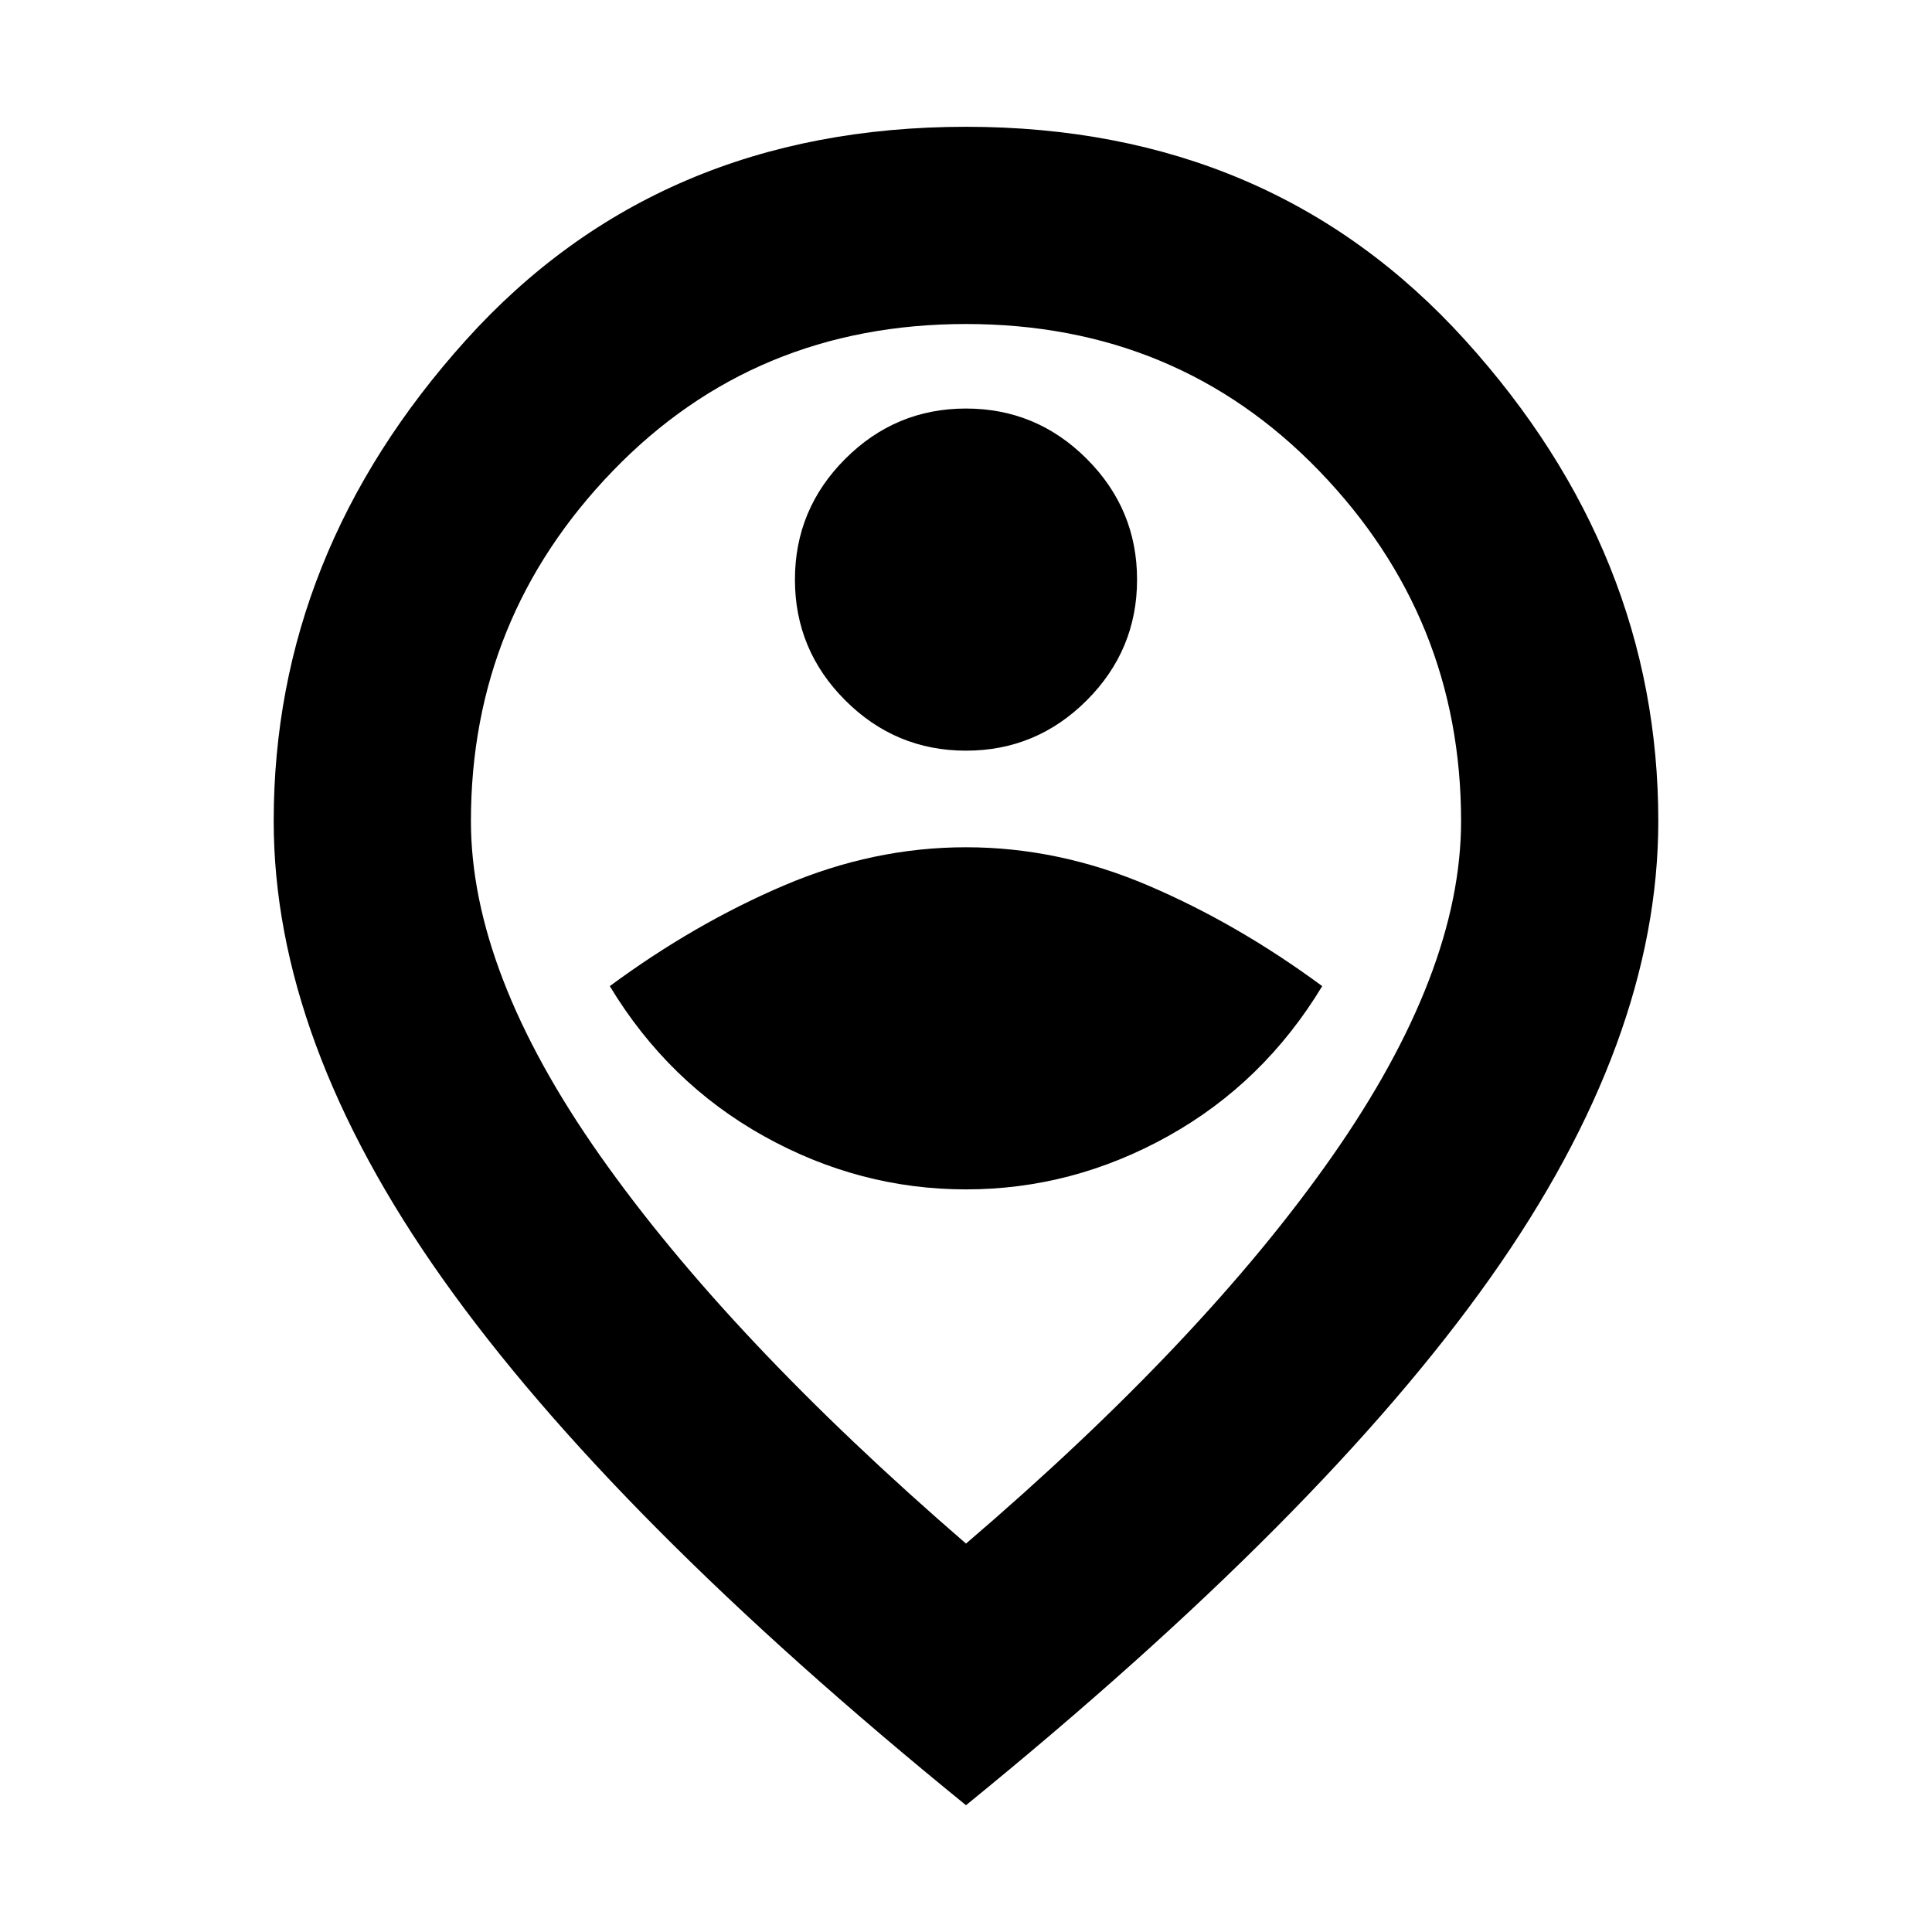 <svg xmlns="http://www.w3.org/2000/svg" height="20" viewBox="0 -960 960 960" width="20"><path d="M480-369q53 0 100.5-26.5T657-470q-42-31-86.5-50T480-539q-46 0-90.5 19T303-470q29 48 76.5 74.5T480-369Zm0-218q35 0 60-25t25-60q0-35-25-60t-60-25q-35 0-60 25t-25 60q0 35 25 60t60 25Zm0 394q118-101 182-192.5T726-552q0-101-70.5-174T480-799q-105 0-175.5 73T234-552q0 75 64 166t182 193Zm0 130Q304-206 220-324.5T136-552q0-133 95.5-239T480-897q152 0 248 106t96 239q0 109-83.5 227T480-63Zm0-489Z"/></svg>